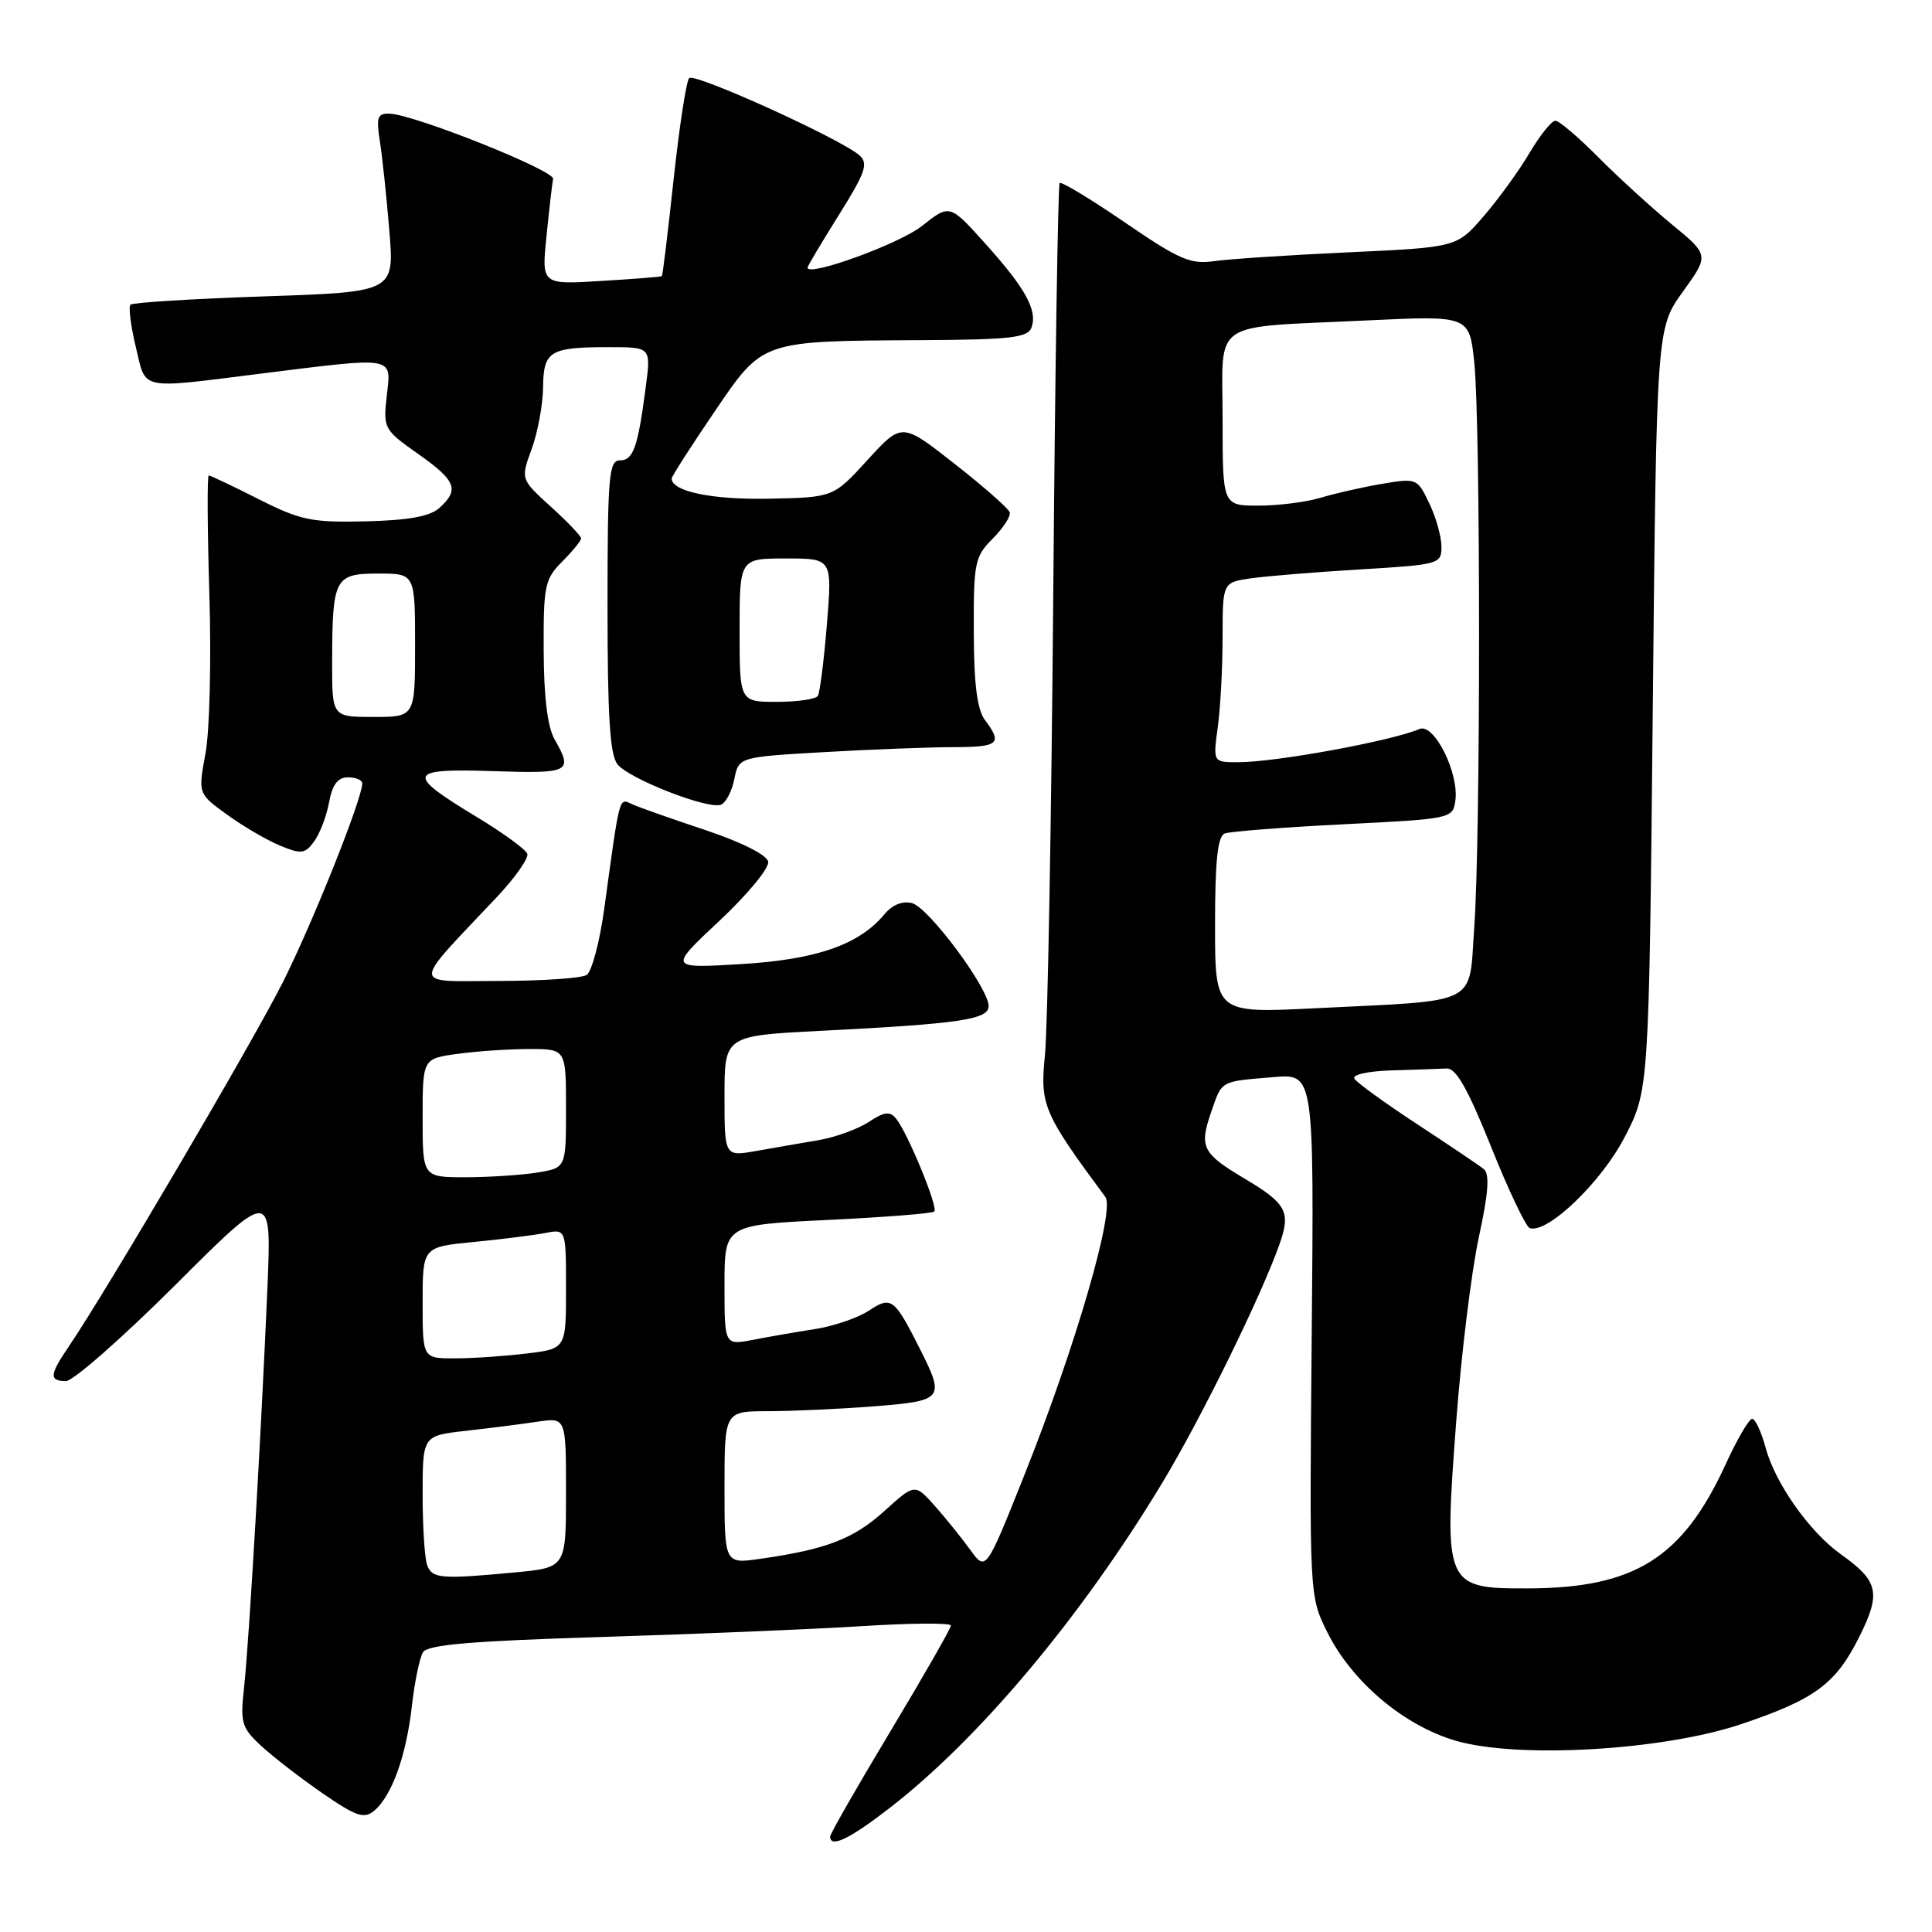<?xml version="1.0" encoding="UTF-8" standalone="no"?>
<!DOCTYPE svg PUBLIC "-//W3C//DTD SVG 1.1//EN" "http://www.w3.org/Graphics/SVG/1.1/DTD/svg11.dtd" >
<svg xmlns="http://www.w3.org/2000/svg" xmlns:xlink="http://www.w3.org/1999/xlink" version="1.1" viewBox="0 0 256 256">
 <g >
 <path fill="currentColor"
d=" M 117.83 239.61 C 129.72 230.42 143.25 214.30 153.99 196.51 C 159.12 188.02 167.09 171.81 169.55 164.84 C 171.06 160.57 170.48 159.48 164.86 156.14 C 159.34 152.85 158.90 151.99 160.44 147.49 C 161.95 143.10 161.57 143.32 168.81 142.72 C 174.12 142.28 174.12 142.28 173.81 176.89 C 173.50 211.50 173.50 211.50 175.87 216.27 C 179.14 222.85 186.02 228.66 192.91 230.66 C 201.17 233.06 220.30 231.95 230.68 228.47 C 240.50 225.17 243.25 223.14 246.38 216.86 C 249.27 211.06 248.92 209.50 243.91 205.94 C 239.77 202.99 235.23 196.56 233.96 191.85 C 233.39 189.73 232.58 188.00 232.17 188.00 C 231.76 188.00 230.17 190.72 228.65 194.04 C 222.96 206.43 216.62 210.42 202.55 210.47 C 191.44 210.51 191.31 210.20 192.95 188.42 C 193.62 179.49 194.97 168.50 195.94 164.00 C 197.23 158.07 197.41 155.57 196.61 154.91 C 196.00 154.42 192.02 151.74 187.77 148.95 C 183.53 146.17 179.79 143.46 179.47 142.94 C 179.13 142.40 181.25 141.93 184.44 141.83 C 187.50 141.74 190.76 141.63 191.69 141.58 C 192.94 141.52 194.50 144.29 197.58 151.96 C 199.88 157.71 202.19 162.56 202.70 162.73 C 205.02 163.51 212.12 156.72 215.23 150.76 C 218.50 144.50 218.50 144.50 219.00 94.00 C 219.50 43.50 219.50 43.50 222.99 38.65 C 226.48 33.80 226.48 33.80 221.49 29.70 C 218.75 27.44 214.36 23.43 211.75 20.80 C 209.13 18.16 206.59 16.00 206.09 16.00 C 205.60 16.00 204.06 17.91 202.68 20.25 C 201.30 22.59 198.57 26.36 196.60 28.64 C 193.04 32.77 193.04 32.77 178.77 33.43 C 170.92 33.79 162.88 34.32 160.90 34.60 C 157.76 35.06 156.26 34.41 149.06 29.48 C 144.53 26.38 140.64 24.03 140.41 24.25 C 140.19 24.48 139.80 49.15 139.56 79.08 C 139.31 109.01 138.82 136.35 138.46 139.82 C 137.79 146.43 138.24 147.48 146.47 158.61 C 147.77 160.36 142.47 178.56 135.77 195.36 C 130.64 208.23 130.64 208.23 128.57 205.37 C 127.43 203.79 125.31 201.17 123.86 199.53 C 121.22 196.57 121.22 196.57 117.17 200.23 C 113.09 203.92 109.49 205.30 100.75 206.55 C 96.00 207.23 96.00 207.23 96.00 197.11 C 96.00 187.00 96.00 187.00 101.75 186.99 C 104.91 186.99 111.21 186.70 115.75 186.35 C 125.04 185.62 125.24 185.37 121.88 178.71 C 118.49 171.99 118.10 171.70 115.11 173.68 C 113.67 174.63 110.47 175.72 108.00 176.11 C 105.53 176.49 101.81 177.14 99.75 177.54 C 96.00 178.26 96.00 178.26 96.00 170.29 C 96.00 162.31 96.00 162.31 109.67 161.65 C 117.18 161.29 123.55 160.79 123.80 160.53 C 124.34 159.99 120.29 150.14 118.74 148.23 C 117.92 147.21 117.19 147.30 115.11 148.67 C 113.67 149.61 110.70 150.69 108.50 151.07 C 106.30 151.44 102.59 152.09 100.25 152.50 C 96.00 153.26 96.00 153.26 96.00 145.25 C 96.00 137.24 96.00 137.24 108.75 136.59 C 127.16 135.66 131.00 135.09 131.00 133.32 C 131.00 130.93 123.05 120.25 120.85 119.67 C 119.59 119.34 118.23 119.89 117.18 121.16 C 113.80 125.20 108.18 127.15 98.16 127.75 C 88.59 128.32 88.59 128.32 95.34 122.00 C 99.05 118.53 101.95 115.01 101.79 114.18 C 101.62 113.28 98.27 111.60 93.50 110.00 C 89.10 108.54 84.74 107.00 83.81 106.58 C 81.98 105.77 82.19 104.95 80.06 120.45 C 79.46 124.83 78.41 128.76 77.73 129.19 C 77.05 129.62 71.80 129.98 66.06 129.98 C 54.33 130.00 54.35 131.05 65.85 118.85 C 68.26 116.29 70.07 113.72 69.87 113.13 C 69.66 112.55 66.60 110.32 63.05 108.18 C 53.67 102.51 53.95 101.80 65.40 102.18 C 75.53 102.52 75.96 102.30 73.50 98.00 C 72.55 96.34 72.06 92.37 72.04 86.20 C 72.00 77.60 72.19 76.72 74.50 74.41 C 75.87 73.03 77.00 71.65 77.00 71.34 C 77.00 71.03 75.20 69.14 72.99 67.14 C 68.98 63.50 68.98 63.50 70.45 59.50 C 71.25 57.30 71.93 53.64 71.96 51.36 C 72.01 46.50 72.82 46.00 80.71 46.00 C 86.26 46.00 86.26 46.00 85.57 51.25 C 84.52 59.29 83.92 61.00 82.14 61.00 C 80.68 61.00 80.50 63.08 80.50 80.34 C 80.50 95.04 80.82 100.07 81.84 101.30 C 83.45 103.24 93.82 107.28 95.52 106.63 C 96.18 106.38 96.98 104.85 97.30 103.24 C 97.89 100.31 97.89 100.31 109.19 99.66 C 115.41 99.30 123.09 99.01 126.25 99.00 C 132.34 99.00 132.88 98.55 130.53 95.44 C 129.48 94.05 129.05 90.73 129.03 83.70 C 129.00 74.52 129.16 73.75 131.55 71.36 C 132.95 69.95 133.96 68.39 133.79 67.88 C 133.62 67.36 130.34 64.48 126.49 61.46 C 119.50 55.97 119.50 55.97 114.96 60.94 C 110.42 65.91 110.42 65.91 101.88 66.08 C 94.36 66.23 89.00 65.12 89.00 63.41 C 89.00 63.13 91.51 59.21 94.58 54.70 C 101.15 45.03 100.68 45.19 122.28 45.07 C 133.81 45.01 136.16 44.74 136.66 43.44 C 137.53 41.18 135.90 38.21 130.55 32.27 C 125.84 27.03 125.84 27.03 122.17 29.94 C 119.19 32.31 107.00 36.74 107.00 35.46 C 107.00 35.27 108.87 32.14 111.15 28.49 C 114.66 22.89 115.09 21.68 113.90 20.60 C 111.55 18.47 92.05 9.61 91.32 10.35 C 90.94 10.72 90.02 16.75 89.26 23.74 C 88.51 30.72 87.81 36.51 87.70 36.59 C 87.59 36.68 83.96 36.97 79.63 37.23 C 71.75 37.72 71.75 37.72 72.42 31.24 C 72.78 27.67 73.17 24.28 73.29 23.70 C 73.51 22.60 54.88 15.16 51.62 15.06 C 50.01 15.01 49.83 15.53 50.34 18.75 C 50.66 20.81 51.23 26.14 51.59 30.59 C 52.26 38.69 52.26 38.69 35.04 39.27 C 25.57 39.59 17.58 40.09 17.29 40.37 C 17.01 40.66 17.32 43.17 17.99 45.95 C 19.39 51.80 18.20 51.55 34.54 49.51 C 52.56 47.26 51.85 47.14 51.25 52.43 C 50.77 56.77 50.86 56.94 55.38 60.13 C 60.43 63.69 60.90 64.87 58.24 67.29 C 56.97 68.43 54.18 68.94 48.47 69.08 C 41.29 69.25 39.84 68.95 34.27 66.14 C 30.85 64.41 27.88 63.00 27.66 63.00 C 27.44 63.00 27.48 70.09 27.74 78.75 C 28.01 87.41 27.78 96.90 27.23 99.83 C 26.24 105.16 26.24 105.16 30.08 107.94 C 32.19 109.47 35.35 111.32 37.09 112.04 C 39.93 113.21 40.41 113.15 41.62 111.50 C 42.37 110.49 43.26 108.16 43.60 106.33 C 44.04 103.95 44.76 103.00 46.11 103.00 C 47.15 103.00 48.00 103.36 48.00 103.81 C 48.00 105.83 41.48 122.17 37.52 130.07 C 33.54 138.00 14.06 171.15 9.06 178.50 C 6.56 182.17 6.50 183.00 8.74 183.00 C 9.69 183.00 16.21 177.27 23.23 170.27 C 35.98 157.55 35.98 157.55 35.44 170.52 C 34.64 189.45 32.99 217.71 32.34 223.60 C 31.82 228.28 32.01 228.93 34.62 231.35 C 36.19 232.80 39.84 235.62 42.74 237.62 C 47.17 240.68 48.25 241.04 49.56 239.95 C 51.90 238.01 53.82 232.69 54.57 226.12 C 54.93 222.89 55.60 219.65 56.05 218.93 C 56.66 217.93 62.48 217.44 79.68 216.91 C 92.23 216.52 107.79 215.88 114.25 215.47 C 120.71 215.06 126.00 215.03 126.00 215.39 C 126.00 215.76 122.40 222.05 118.00 229.38 C 113.60 236.70 110.00 242.99 110.00 243.35 C 110.00 244.91 112.54 243.70 117.83 239.61 Z  M 56.61 207.42 C 56.27 206.55 56.00 202.33 56.00 198.03 C 56.00 190.23 56.00 190.23 61.75 189.59 C 64.91 189.23 69.19 188.69 71.25 188.38 C 75.00 187.82 75.00 187.82 75.00 197.77 C 75.00 207.71 75.00 207.71 68.25 208.35 C 58.48 209.27 57.28 209.18 56.61 207.42 Z  M 56.00 172.62 C 56.00 165.23 56.00 165.23 62.75 164.57 C 66.46 164.21 70.74 163.67 72.25 163.38 C 75.00 162.84 75.00 162.84 75.00 170.78 C 75.00 178.72 75.00 178.72 69.75 179.35 C 66.86 179.70 62.59 179.99 60.25 179.99 C 56.00 180.00 56.00 180.00 56.00 172.62 Z  M 56.00 148.14 C 56.00 140.27 56.00 140.27 60.64 139.64 C 63.19 139.29 67.47 139.00 70.14 139.00 C 75.00 139.00 75.00 139.00 75.00 146.87 C 75.00 154.74 75.00 154.74 71.25 155.36 C 69.19 155.70 64.91 155.98 61.75 155.99 C 56.00 156.00 56.00 156.00 56.00 148.14 Z  M 161.00 122.60 C 161.00 114.00 161.34 110.81 162.29 110.44 C 163.00 110.17 170.09 109.62 178.04 109.22 C 192.29 108.51 192.50 108.47 192.84 106.11 C 193.36 102.44 190.02 95.76 188.08 96.60 C 184.38 98.19 169.03 101.00 164.05 101.00 C 160.73 101.00 160.73 101.00 161.36 96.36 C 161.71 93.81 162.00 88.45 162.00 84.45 C 162.00 77.18 162.00 77.18 165.75 76.63 C 167.81 76.34 174.34 75.80 180.25 75.45 C 190.71 74.82 191.00 74.74 191.00 72.44 C 191.00 71.13 190.28 68.55 189.39 66.70 C 187.81 63.38 187.72 63.34 183.14 64.11 C 180.59 64.54 176.93 65.37 175.01 65.95 C 173.09 66.53 169.37 67.00 166.76 67.00 C 162.00 67.00 162.00 67.00 162.00 55.58 C 162.00 42.13 160.05 43.47 181.10 42.46 C 194.70 41.81 194.70 41.81 195.35 48.05 C 196.19 56.11 196.20 110.95 195.35 122.78 C 194.60 133.40 196.37 132.50 174.25 133.60 C 161.00 134.26 161.00 134.26 161.00 122.60 Z  M 44.01 87.75 C 44.03 76.58 44.34 76.00 50.12 76.00 C 55.00 76.00 55.00 76.00 55.00 85.50 C 55.00 95.00 55.00 95.00 49.50 95.00 C 44.00 95.00 44.00 95.00 44.01 87.75 Z  M 98.00 83.50 C 98.00 74.00 98.00 74.00 104.14 74.00 C 110.28 74.00 110.28 74.00 109.57 82.71 C 109.18 87.50 108.64 91.77 108.37 92.21 C 108.10 92.64 105.66 93.00 102.94 93.00 C 98.00 93.00 98.00 93.00 98.00 83.50 Z "/>
</g>
</svg>